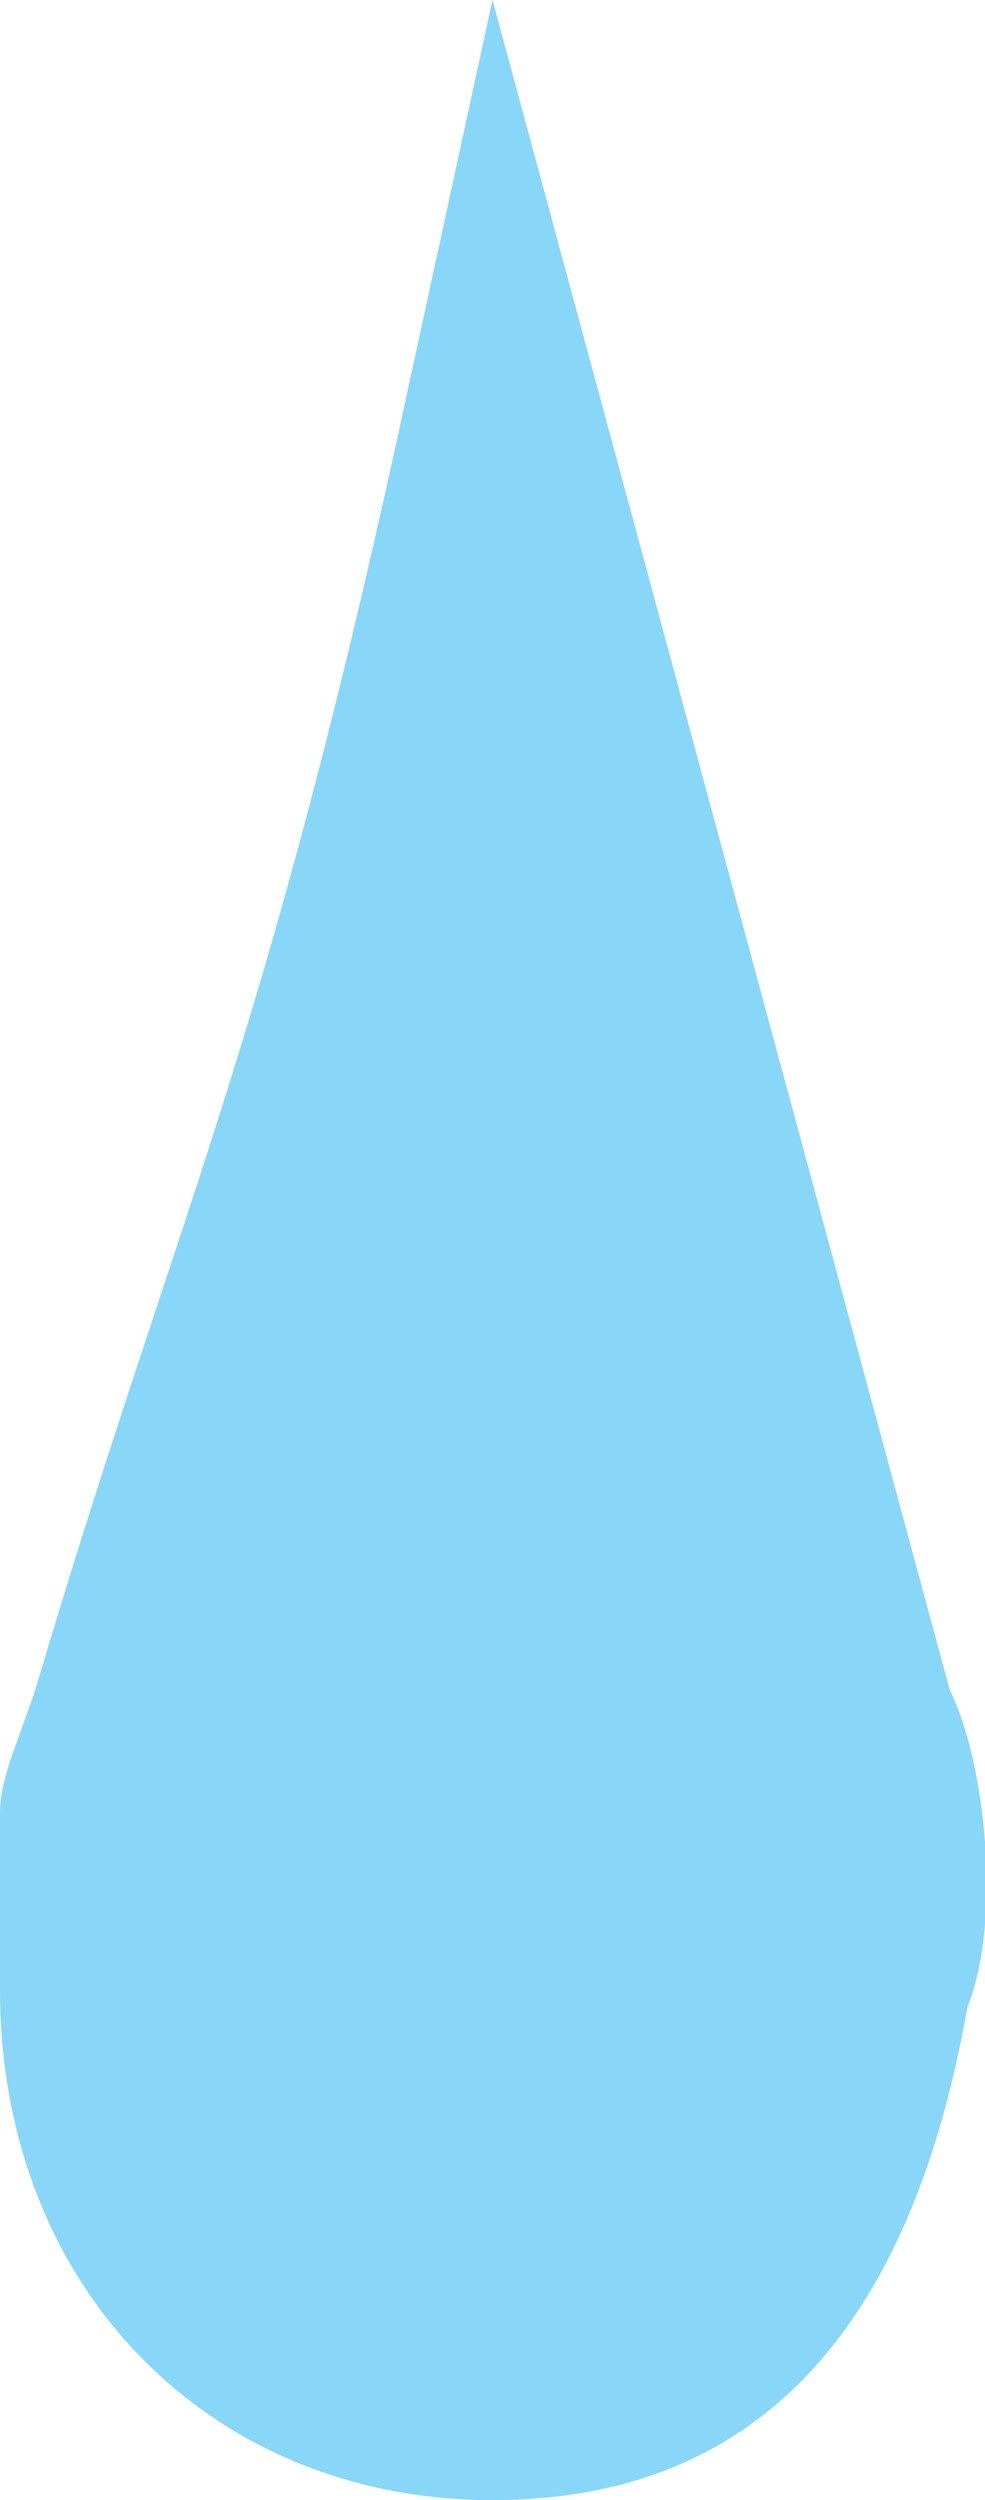 <!-- Generator: Adobe Illustrator 19.2.1, SVG Export Plug-In  -->
<svg version="1.1"
	 xmlns="http://www.w3.org/2000/svg" xmlns:xlink="http://www.w3.org/1999/xlink" xmlns:a="http://ns.adobe.com/AdobeSVGViewerExtensions/3.0/"
	 x="0px" y="0px" width="5.6px" height="14.2px" viewBox="0 0 5.6 14.2" style="enable-background:new 0 0 5.6 14.2;"
	 xml:space="preserve">
<style type="text/css">
	.st0{fill:#88D6F8;}
</style>
<defs>
</defs>
<path id="sweat1_1_" class="st0" d="M5.4,9.6L5.4,9.6L2.8,0L2.3,2.3C1.5,6,1,6.9,0.2,9.6h0c-0.1,0.3-0.2,0.5-0.2,0.7
	C0,10.7,0,11,0,11.3c0,1.7,1.2,2.9,2.8,2.9s2.4-1.1,2.7-2.8C5.7,10.9,5.6,10,5.4,9.6z"/>
</svg>
